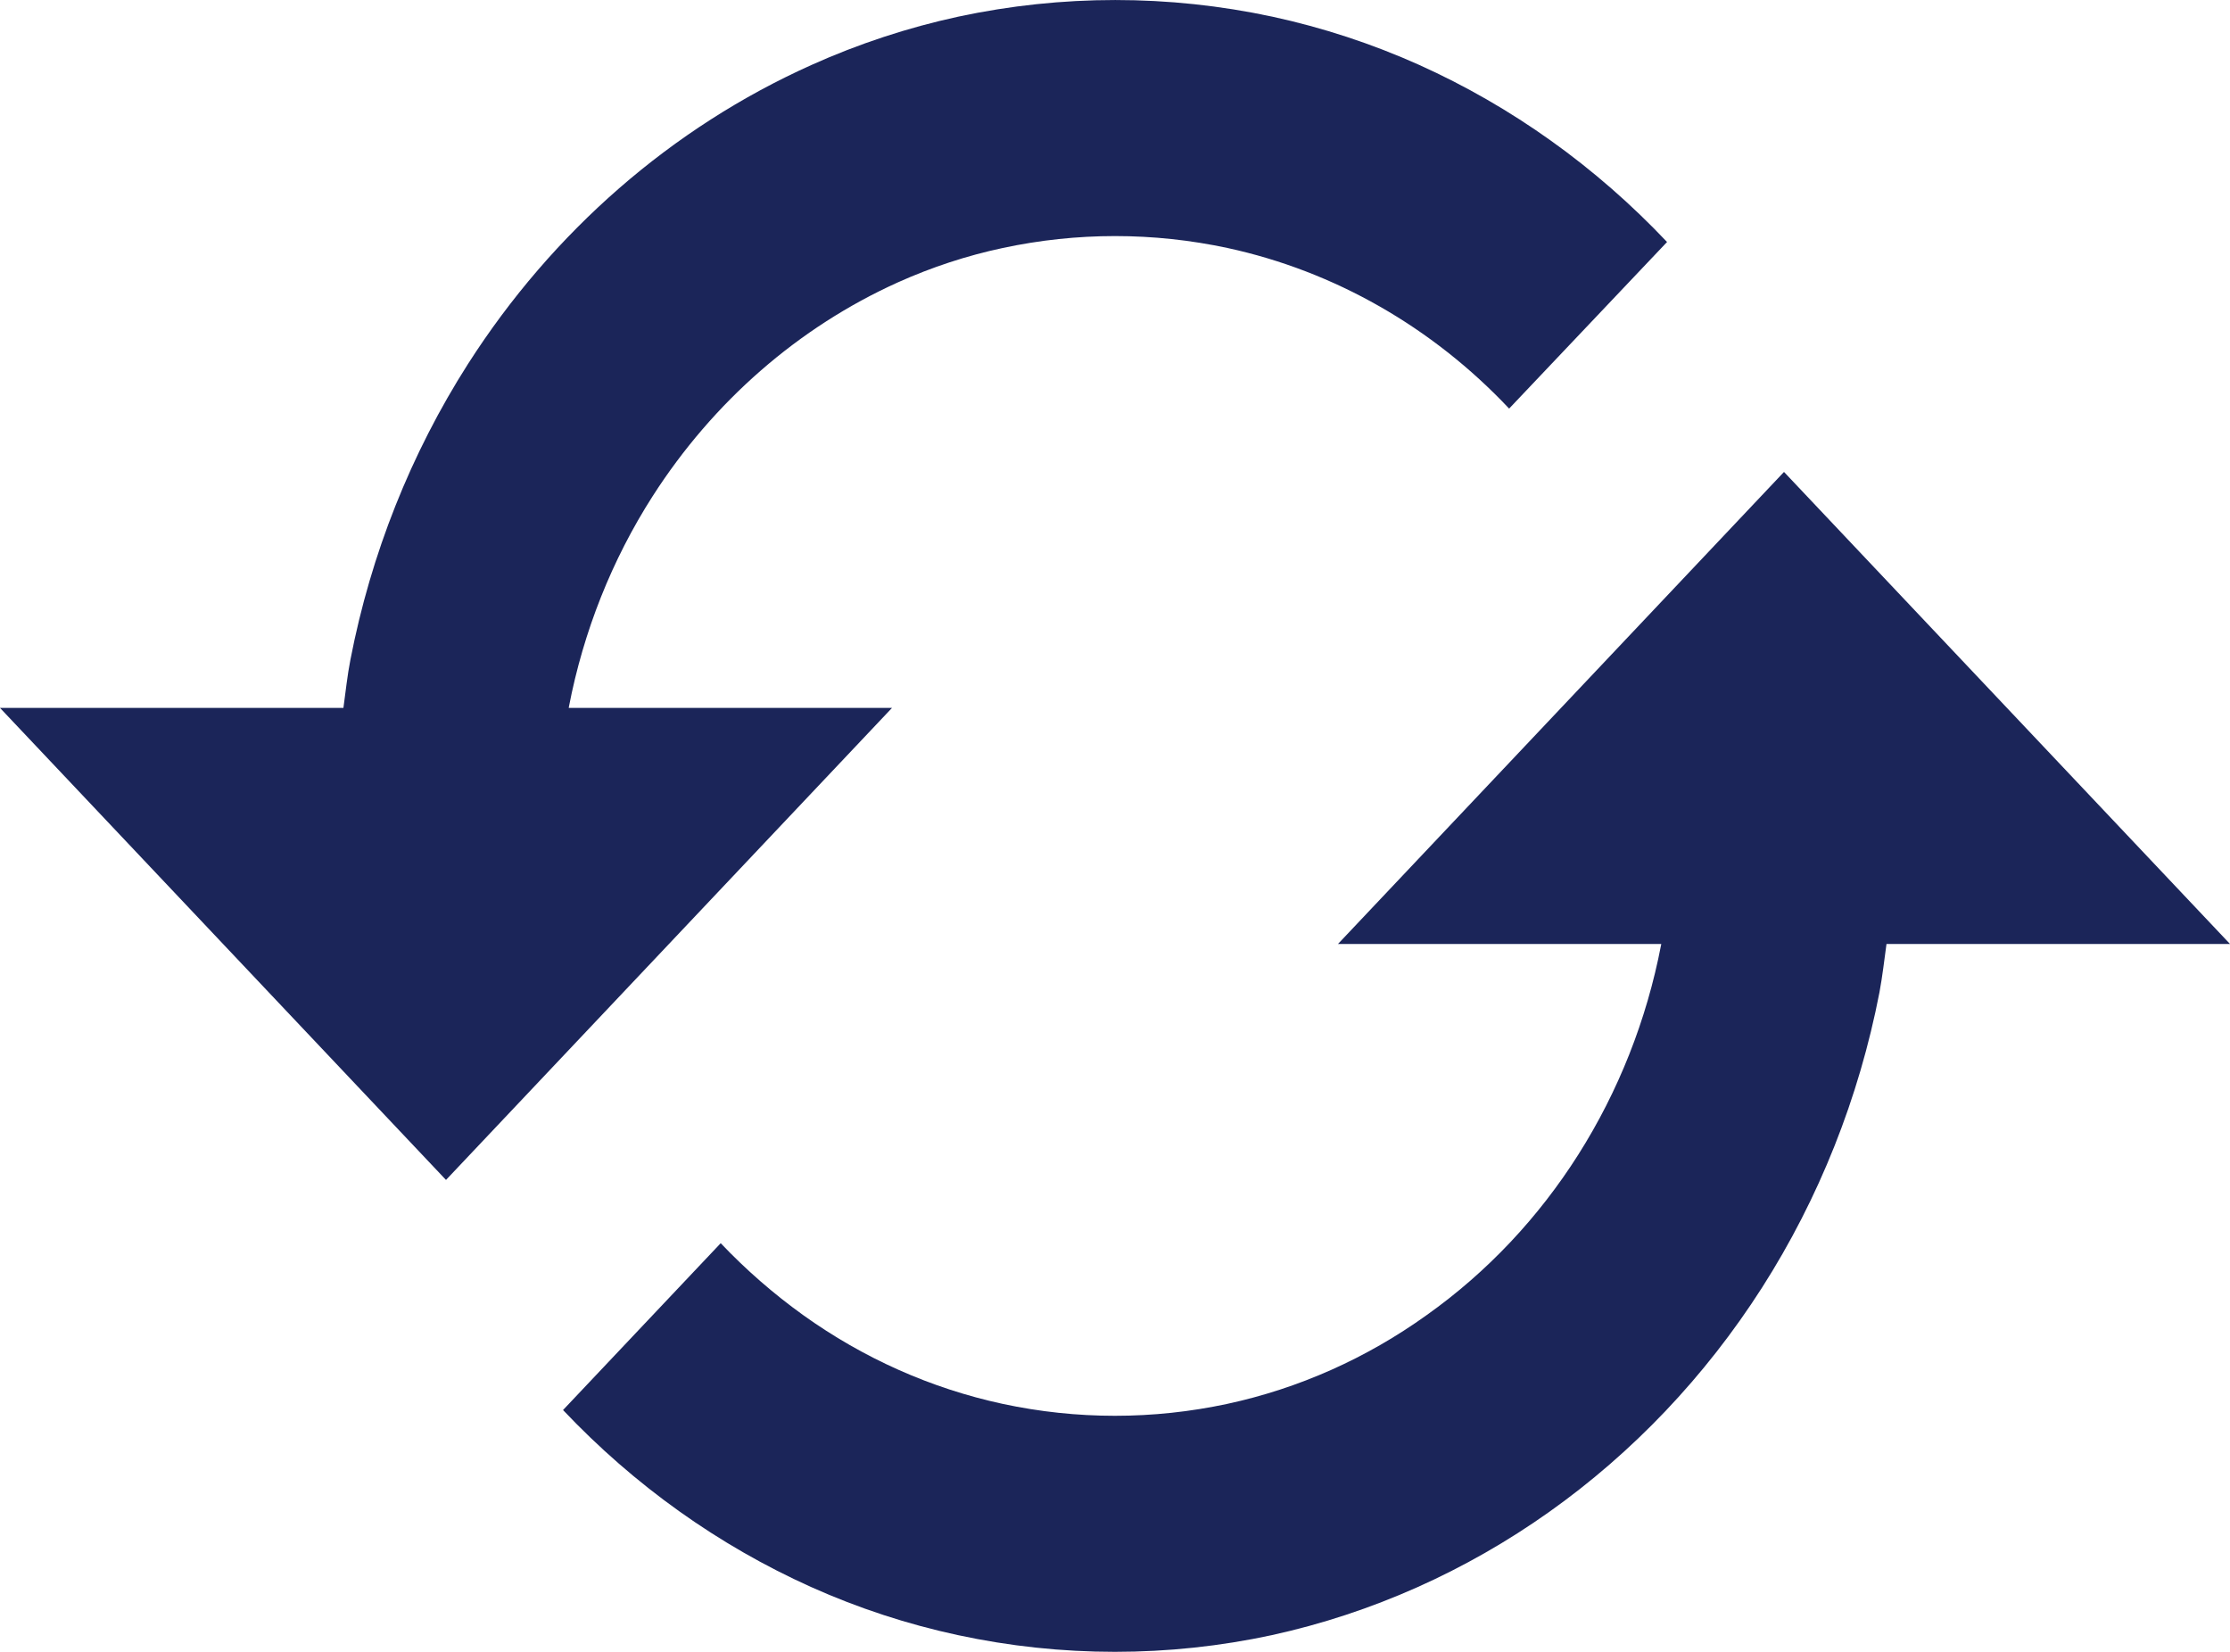 <svg width="27" height="20" viewBox="0 0 27 20" fill="none" xmlns="http://www.w3.org/2000/svg">
<path d="M10.8 8.571H6.886L6.888 8.558C7.064 7.645 7.409 6.777 7.903 6.006C8.638 4.86 9.669 3.961 10.873 3.418C11.281 3.235 11.706 3.095 12.139 3.003C13.038 2.81 13.964 2.81 14.864 3.003C16.155 3.283 17.341 3.959 18.272 4.947L20.184 2.93C19.322 2.018 18.303 1.29 17.181 0.785C16.61 0.529 16.015 0.334 15.406 0.202C14.15 -0.067 12.856 -0.067 11.601 0.202C10.992 0.334 10.396 0.53 9.824 0.787C8.137 1.544 6.693 2.801 5.666 4.407C4.975 5.49 4.491 6.706 4.243 7.986C4.205 8.178 4.185 8.376 4.158 8.571H0L5.4 14.286L10.8 8.571ZM16.2 11.429H20.114L20.112 11.44C19.76 13.271 18.74 14.882 17.273 15.923C16.544 16.446 15.724 16.811 14.861 16.997C13.962 17.19 13.036 17.19 12.138 16.997C11.275 16.811 10.455 16.446 9.725 15.923C9.367 15.666 9.033 15.375 8.726 15.052L6.817 17.072C7.679 17.983 8.699 18.711 9.821 19.215C10.394 19.472 10.992 19.667 11.597 19.797C12.852 20.067 14.146 20.067 15.401 19.797C17.821 19.266 19.949 17.756 21.334 15.59C22.025 14.508 22.508 13.293 22.756 12.014C22.792 11.821 22.814 11.624 22.841 11.429H27L21.6 5.714L16.2 11.429Z" fill="#1B2559"/>
</svg>
